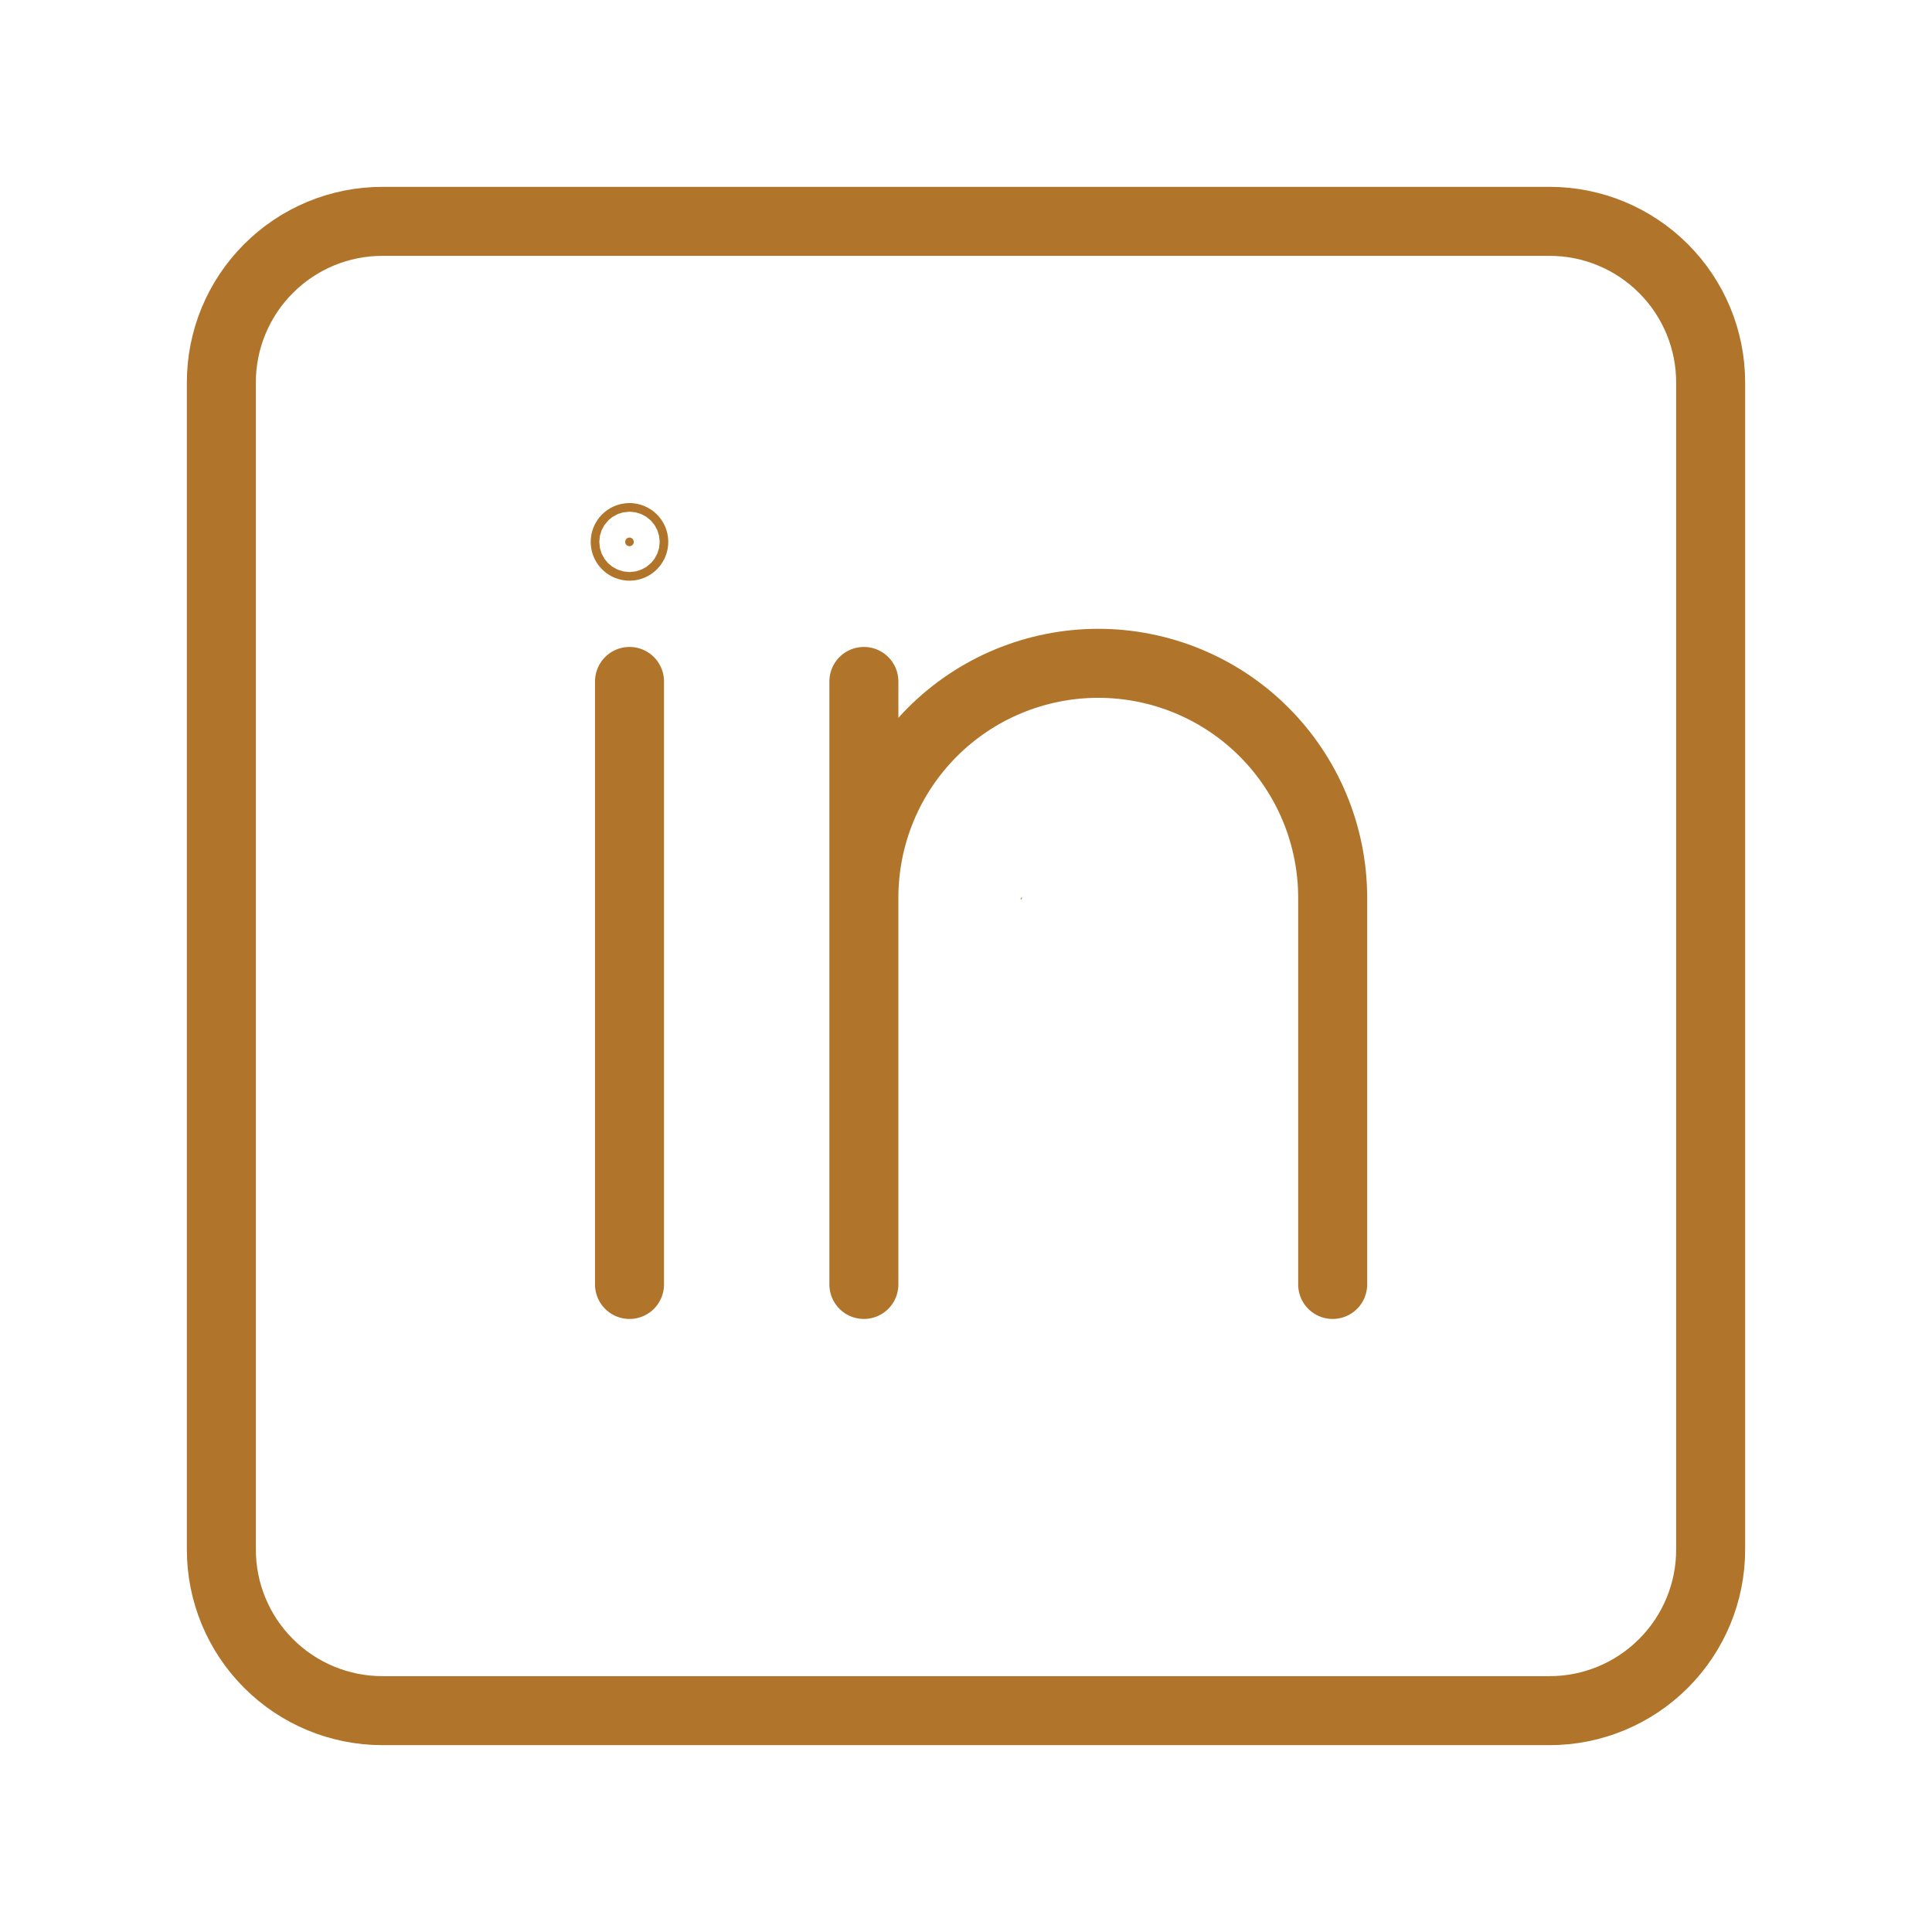 <svg width="42" height="42" viewBox="0 0 42 42" fill="none" xmlns="http://www.w3.org/2000/svg">
<path d="M22.214 19.547V19.498L22.182 19.548L22.214 19.547Z" fill="#B0752A"/>
<path d="M13.591 11.78C13.591 11.728 13.633 11.686 13.685 11.686C13.736 11.686 13.778 11.728 13.778 11.78C13.778 11.832 13.736 11.874 13.685 11.874C13.633 11.874 13.591 11.832 13.591 11.78Z" fill="#B0752A" stroke="#B0752A" stroke-width="1.5"/>
<path d="M13.685 14.814V27.923M28.971 27.923V19.516C28.971 18.847 28.839 18.184 28.583 17.566C28.327 16.948 27.952 16.386 27.479 15.913C27.006 15.439 26.444 15.064 25.826 14.808C25.207 14.552 24.545 14.42 23.876 14.42C23.206 14.42 22.544 14.552 21.925 14.808C21.307 15.064 20.745 15.439 20.272 15.912C19.799 16.386 19.423 16.947 19.167 17.566C18.911 18.184 18.78 18.847 18.78 19.516M18.78 19.516V27.923M18.78 19.516V14.814" stroke="#B0752A" stroke-width="1.5" stroke-linecap="round" stroke-linejoin="round"/>
<path d="M33.688 4.812H8.312C7.384 4.812 6.494 5.181 5.838 5.838C5.181 6.494 4.812 7.384 4.812 8.312V33.688C4.812 34.616 5.181 35.506 5.838 36.162C6.494 36.819 7.384 37.188 8.312 37.188H33.688C34.616 37.188 35.506 36.819 36.162 36.162C36.819 35.506 37.188 34.616 37.188 33.688V8.312C37.188 7.384 36.819 6.494 36.162 5.838C35.506 5.181 34.616 4.812 33.688 4.812Z" stroke="#B0752A" stroke-width="1.5" stroke-linecap="round" stroke-linejoin="round"/>
</svg>
